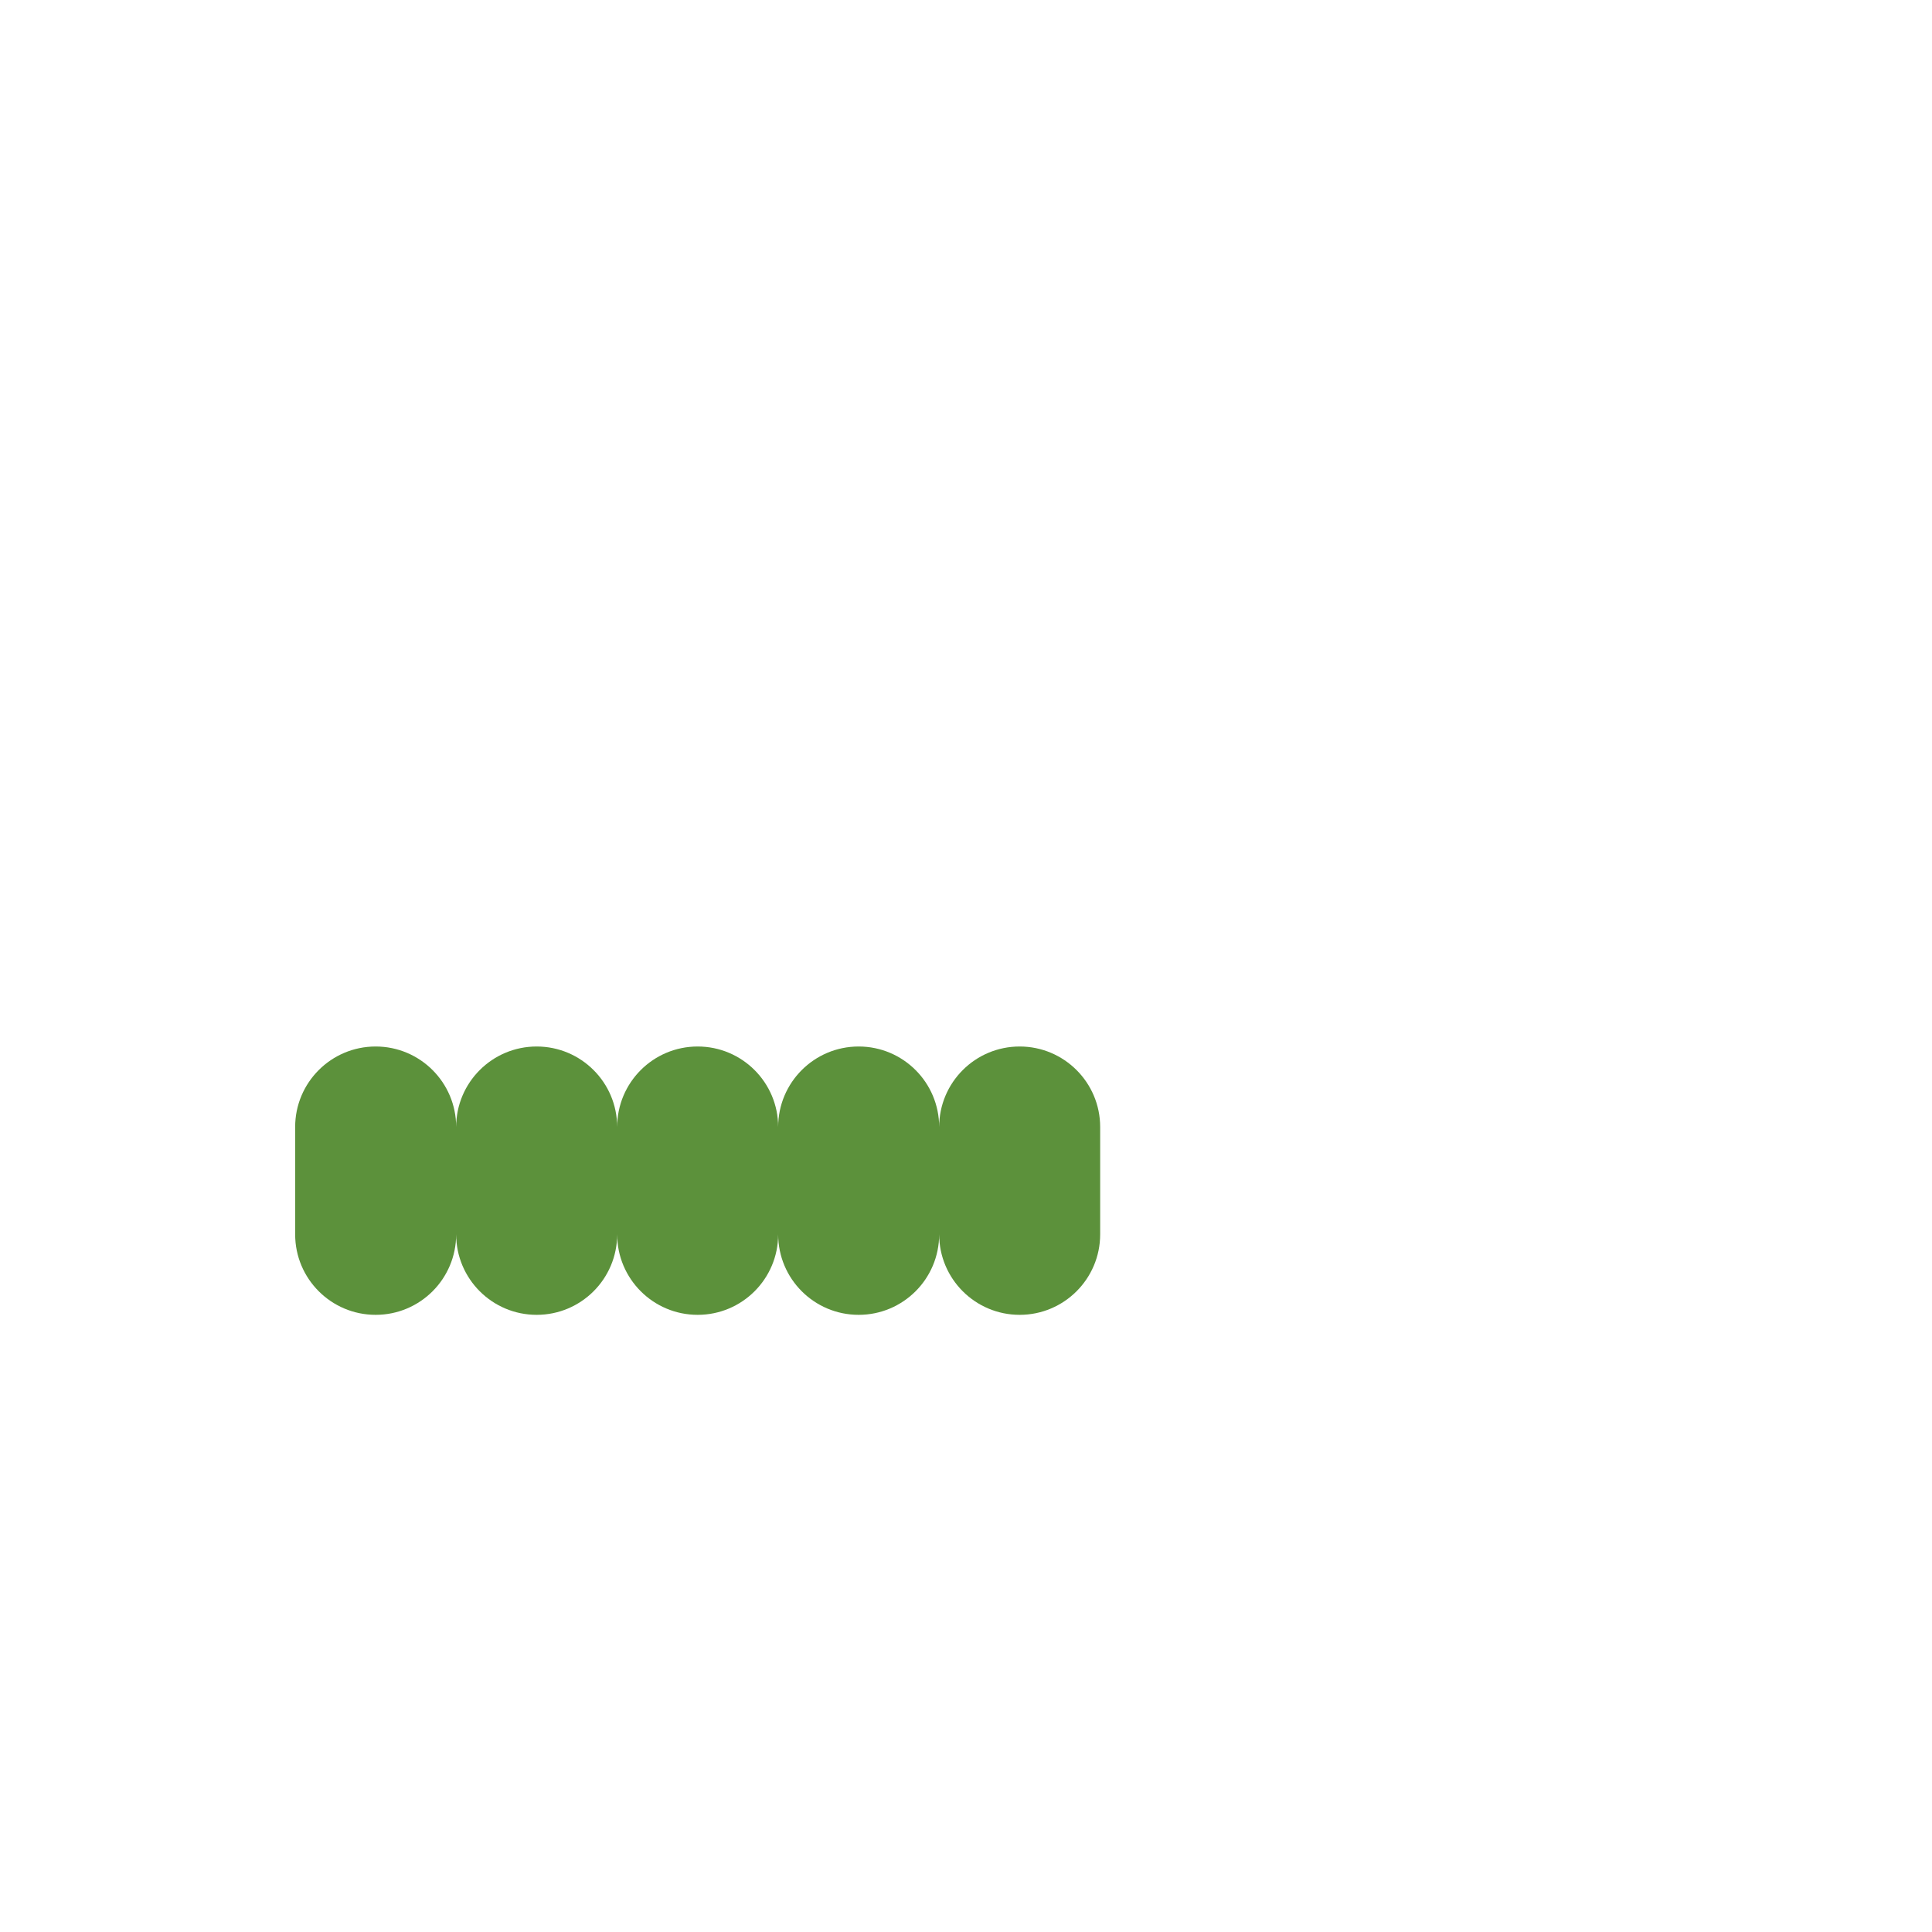 <svg xmlns="http://www.w3.org/2000/svg" viewBox="0 0 36 36">
  <path fill="#5C913B" d="M19 19.5c-.829 0-1.5.672-1.5 1.5 0-.828-.671-1.5-1.5-1.5s-1.5.672-1.5 1.5c0-.828-.671-1.5-1.5-1.5s-1.5.672-1.5 1.5c0-.828-.671-1.5-1.5-1.5s-1.5.672-1.5 1.5c0-.828-.671-1.5-1.5-1.5s-1.5.672-1.5 1.5v2c0 .828.671 1.5 1.5 1.5s1.5-.672 1.5-1.5c0 .828.671 1.5 1.5 1.5s1.5-.672 1.5-1.5c0 .828.671 1.5 1.5 1.5s1.5-.672 1.5-1.5c0 .828.671 1.5 1.5 1.5s1.5-.672 1.5-1.5c0 .828.671 1.5 1.5 1.5.828 0 1.5-.672 1.5-1.5v-2c0-.828-.672-1.5-1.5-1.5z"/>
</svg>
